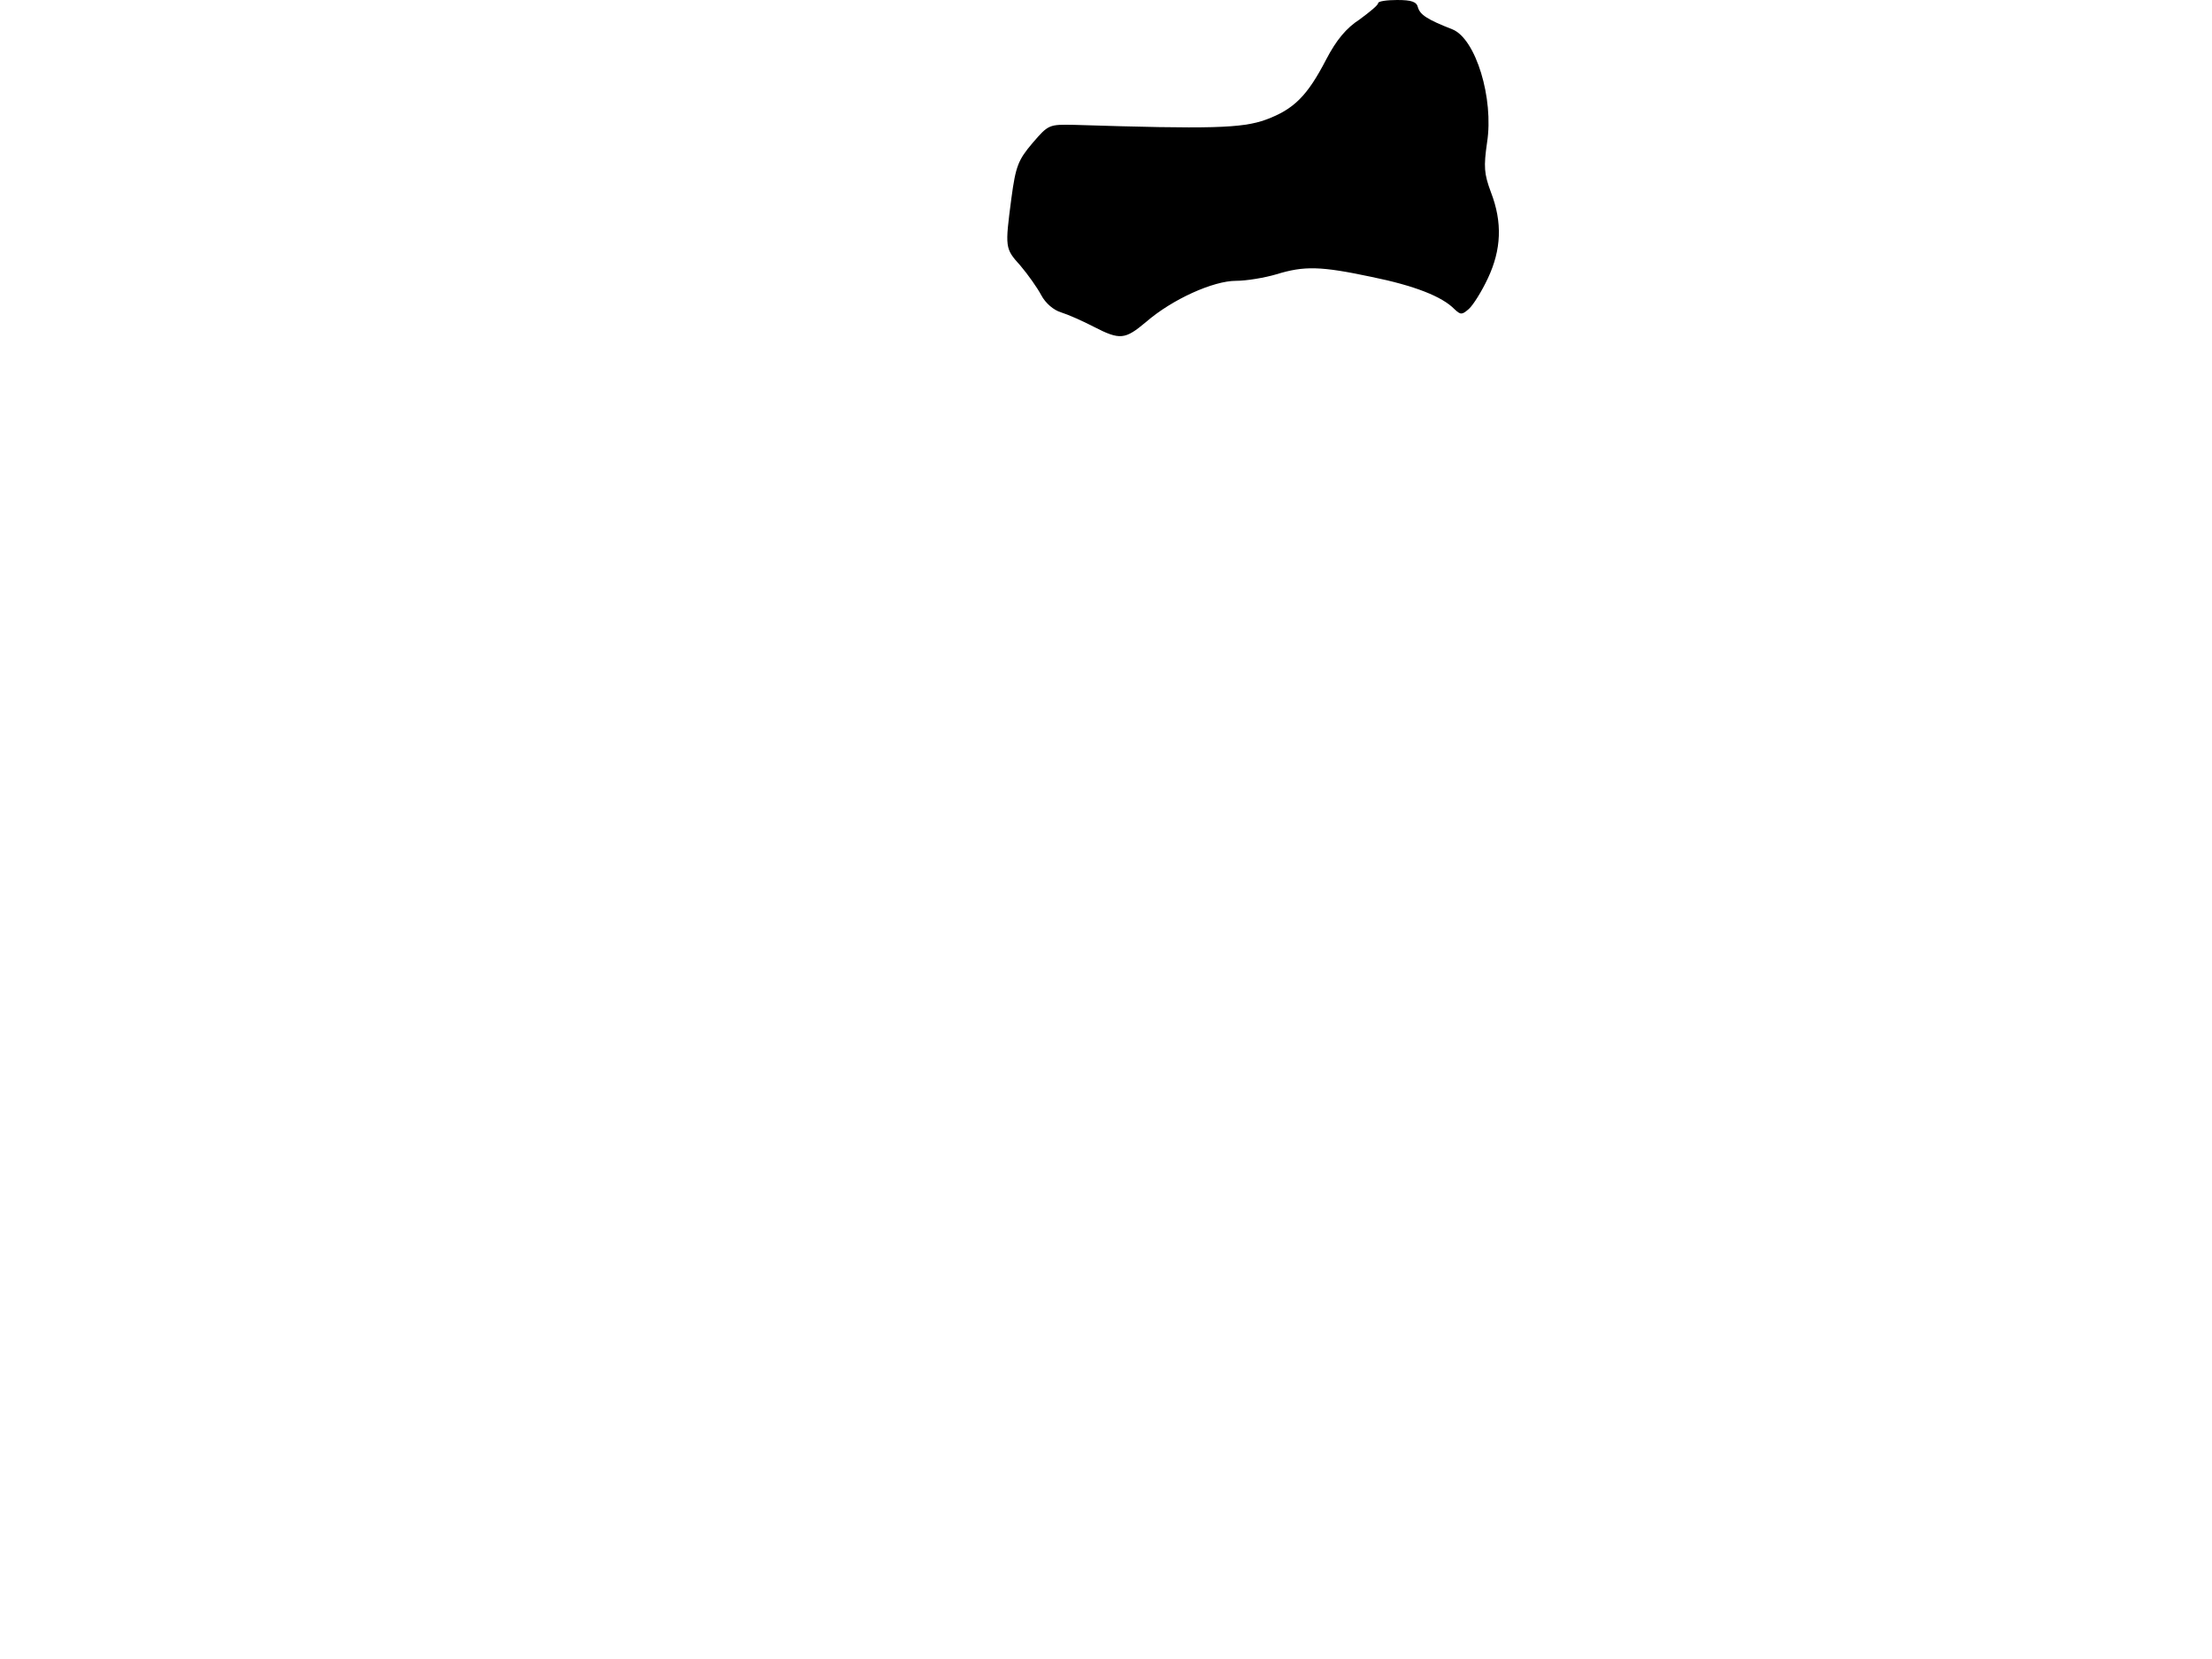 <svg xmlns="http://www.w3.org/2000/svg" width="682.667" height="512" version="1.0" viewBox="0 0 512 384"><path d="M319 .7c0 .5-2 2.1-4.3 3.8-3.1 2-5.4 4.8-7.7 9.2-4.4 8.5-7.5 11.6-14 14-5.5 2-12.7 2.2-44.4 1.2-5.8-.1-5.9-.1-9.6 4.2-3.3 3.9-3.9 5.3-4.9 12.8-1.5 11.5-1.5 11.6 2.1 15.6 1.7 2 3.9 5.1 4.8 6.8 1 1.9 2.9 3.5 4.6 4 1.6.5 5 2 7.5 3.3 6.2 3.2 7.3 3 12.2-1.1 6-5.2 15.5-9.5 20.8-9.5 2.4 0 6.6-.7 9.3-1.5 6.5-2 10.3-1.9 22.1.6 9.8 2 16.3 4.5 19.2 7.5 1.4 1.3 1.7 1.3 3.3-.1 1-.9 3-4.1 4.4-7.1 3.1-6.6 3.4-12.9.7-19.9-1.6-4.3-1.7-5.9-.9-11.5 1.6-10.2-2.6-24-8-26.2-5.9-2.3-7.5-3.4-8-5.1-.3-1.3-1.5-1.7-4.8-1.7-2.4 0-4.4.3-4.4.7"/></svg>